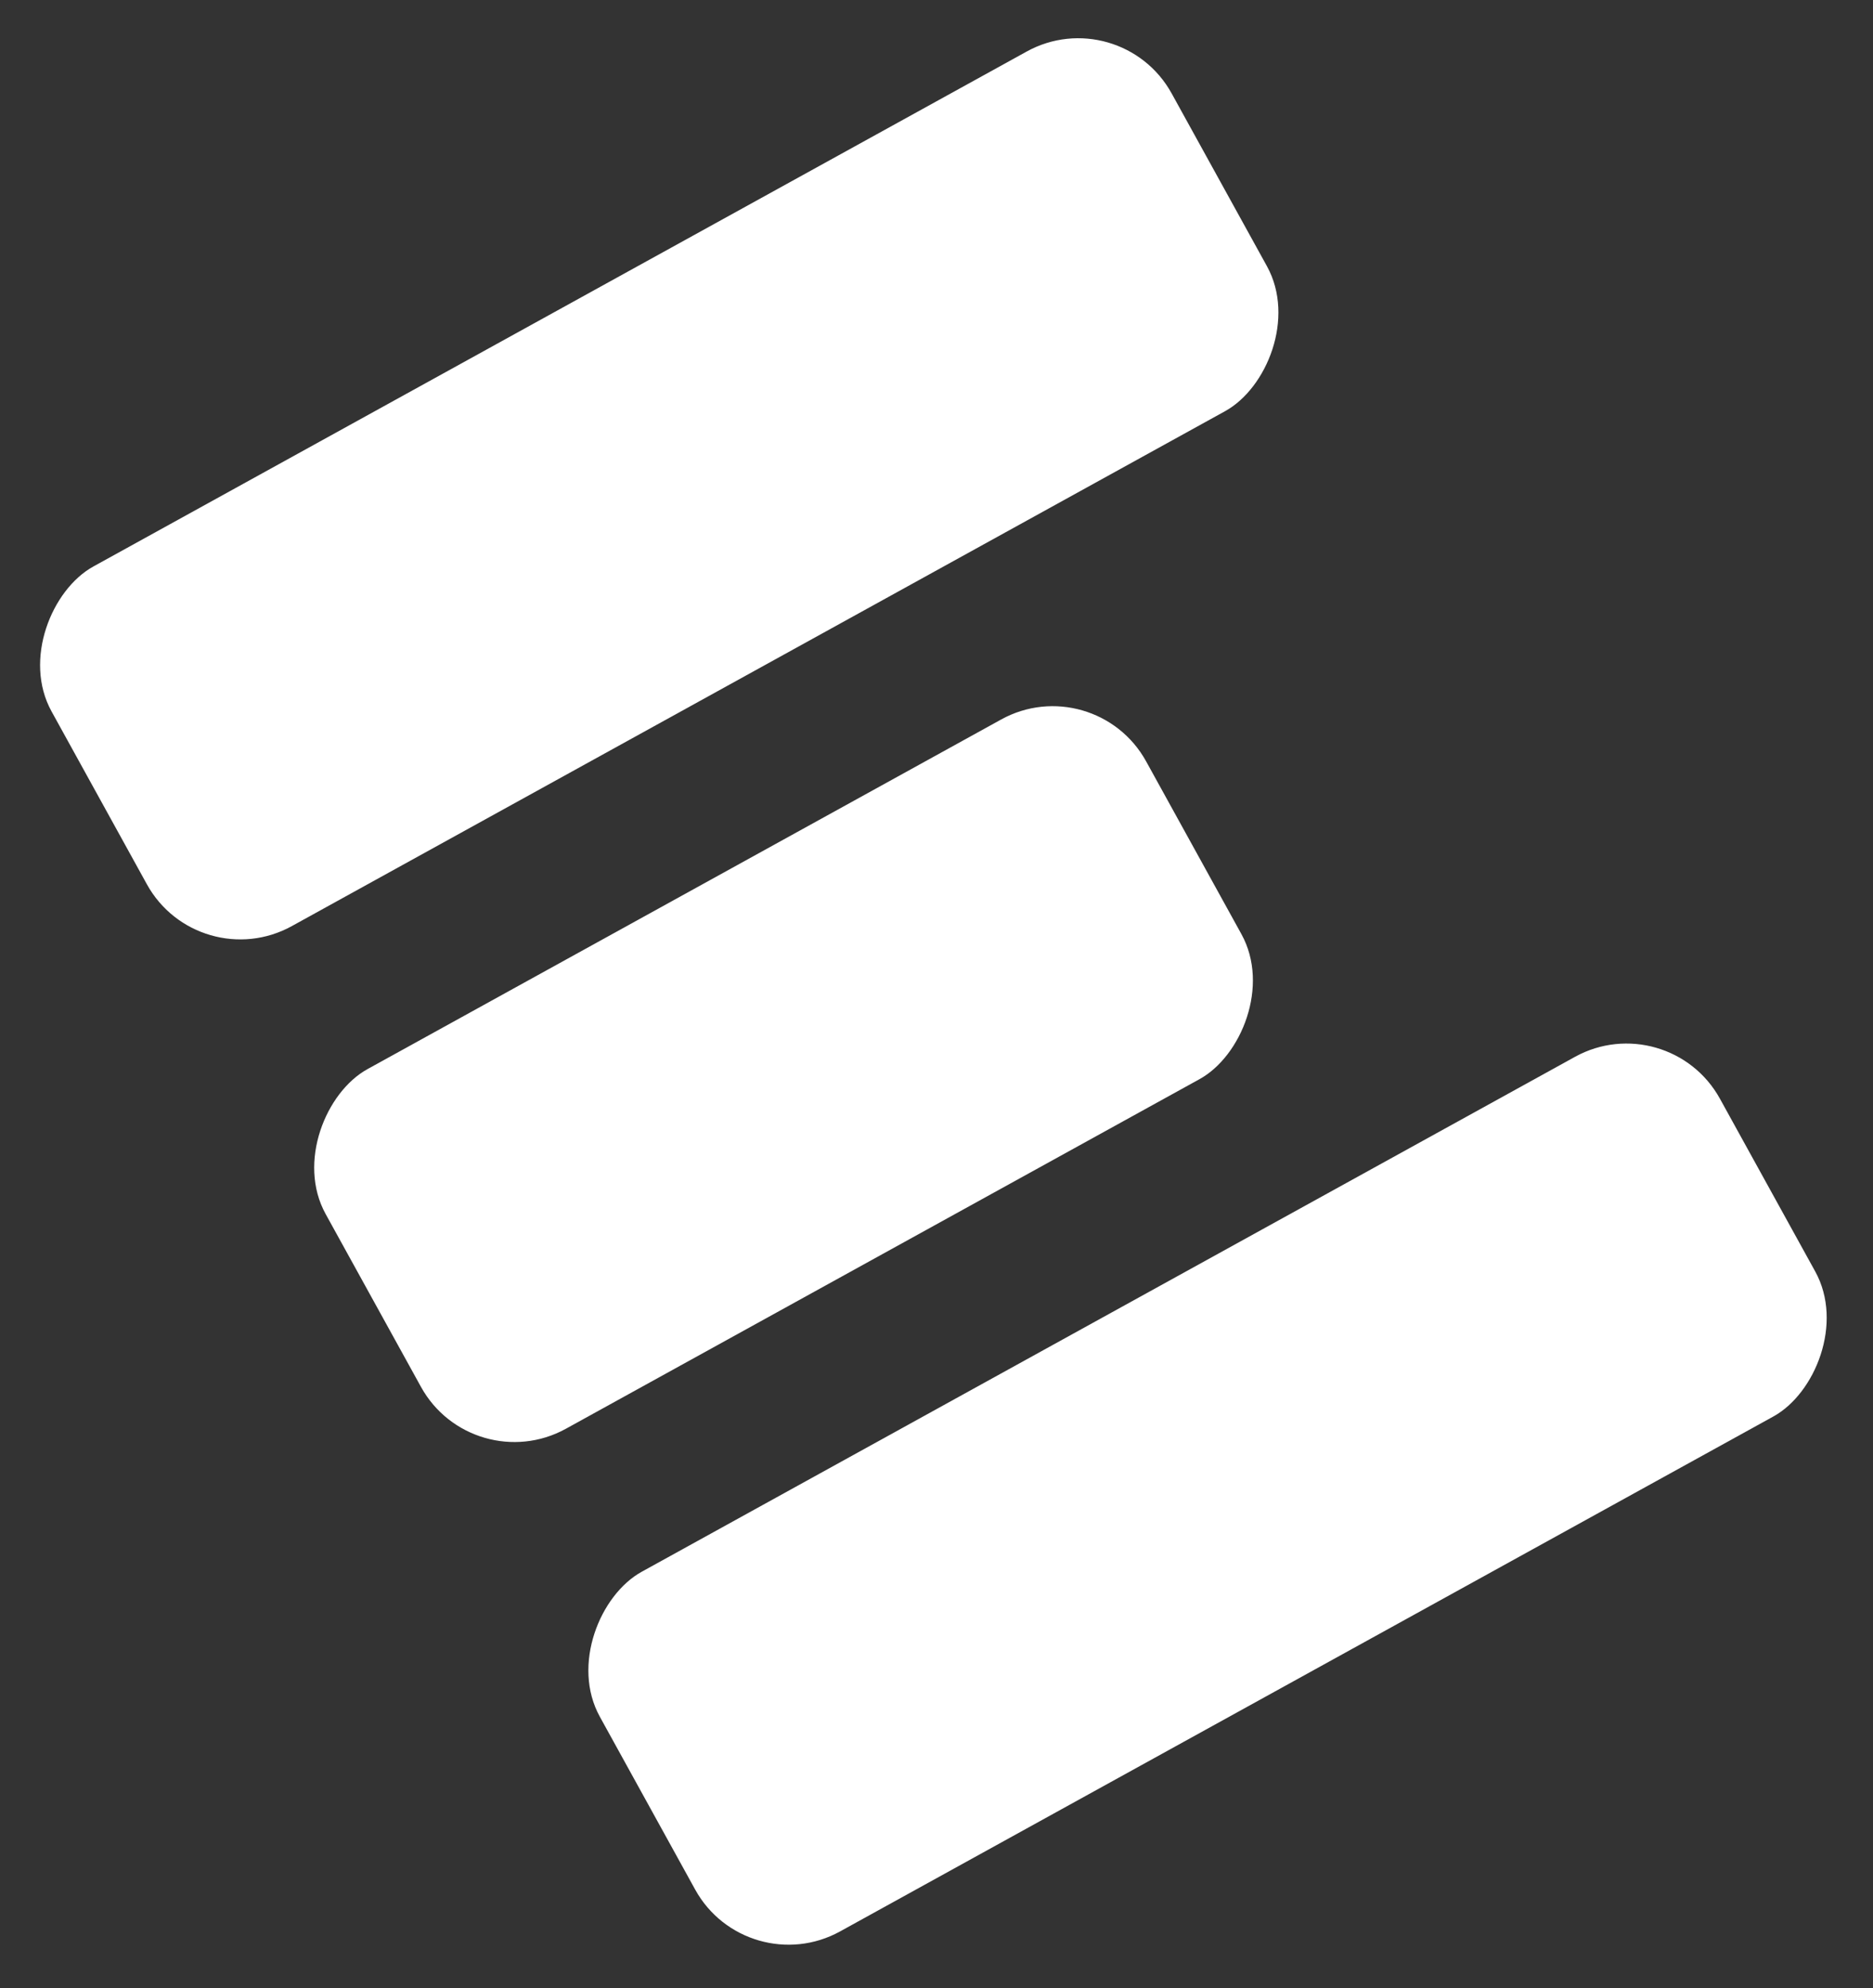 <svg width="49" height="52" viewBox="0 0 49 52" fill="none" xmlns="http://www.w3.org/2000/svg">
<rect x="0" y="0" width="49" height="52" fill="#333333" stroke="none"/>
<rect x="12.361" y="38.719" width="10.744" height="24.514" rx="2.791" transform="rotate(-118.883 12.361 38.719)" fill="white"/>
<rect x="5.19" y="25.572" width="10.744" height="33.466" rx="2.791" transform="rotate(-118.883 5.19 25.572)" fill="white"/>
<rect x="19.534" y="51.867" width="10.744" height="33.466" rx="2.791" transform="rotate(-118.883 19.534 51.867)" fill="white"/>
</svg>
